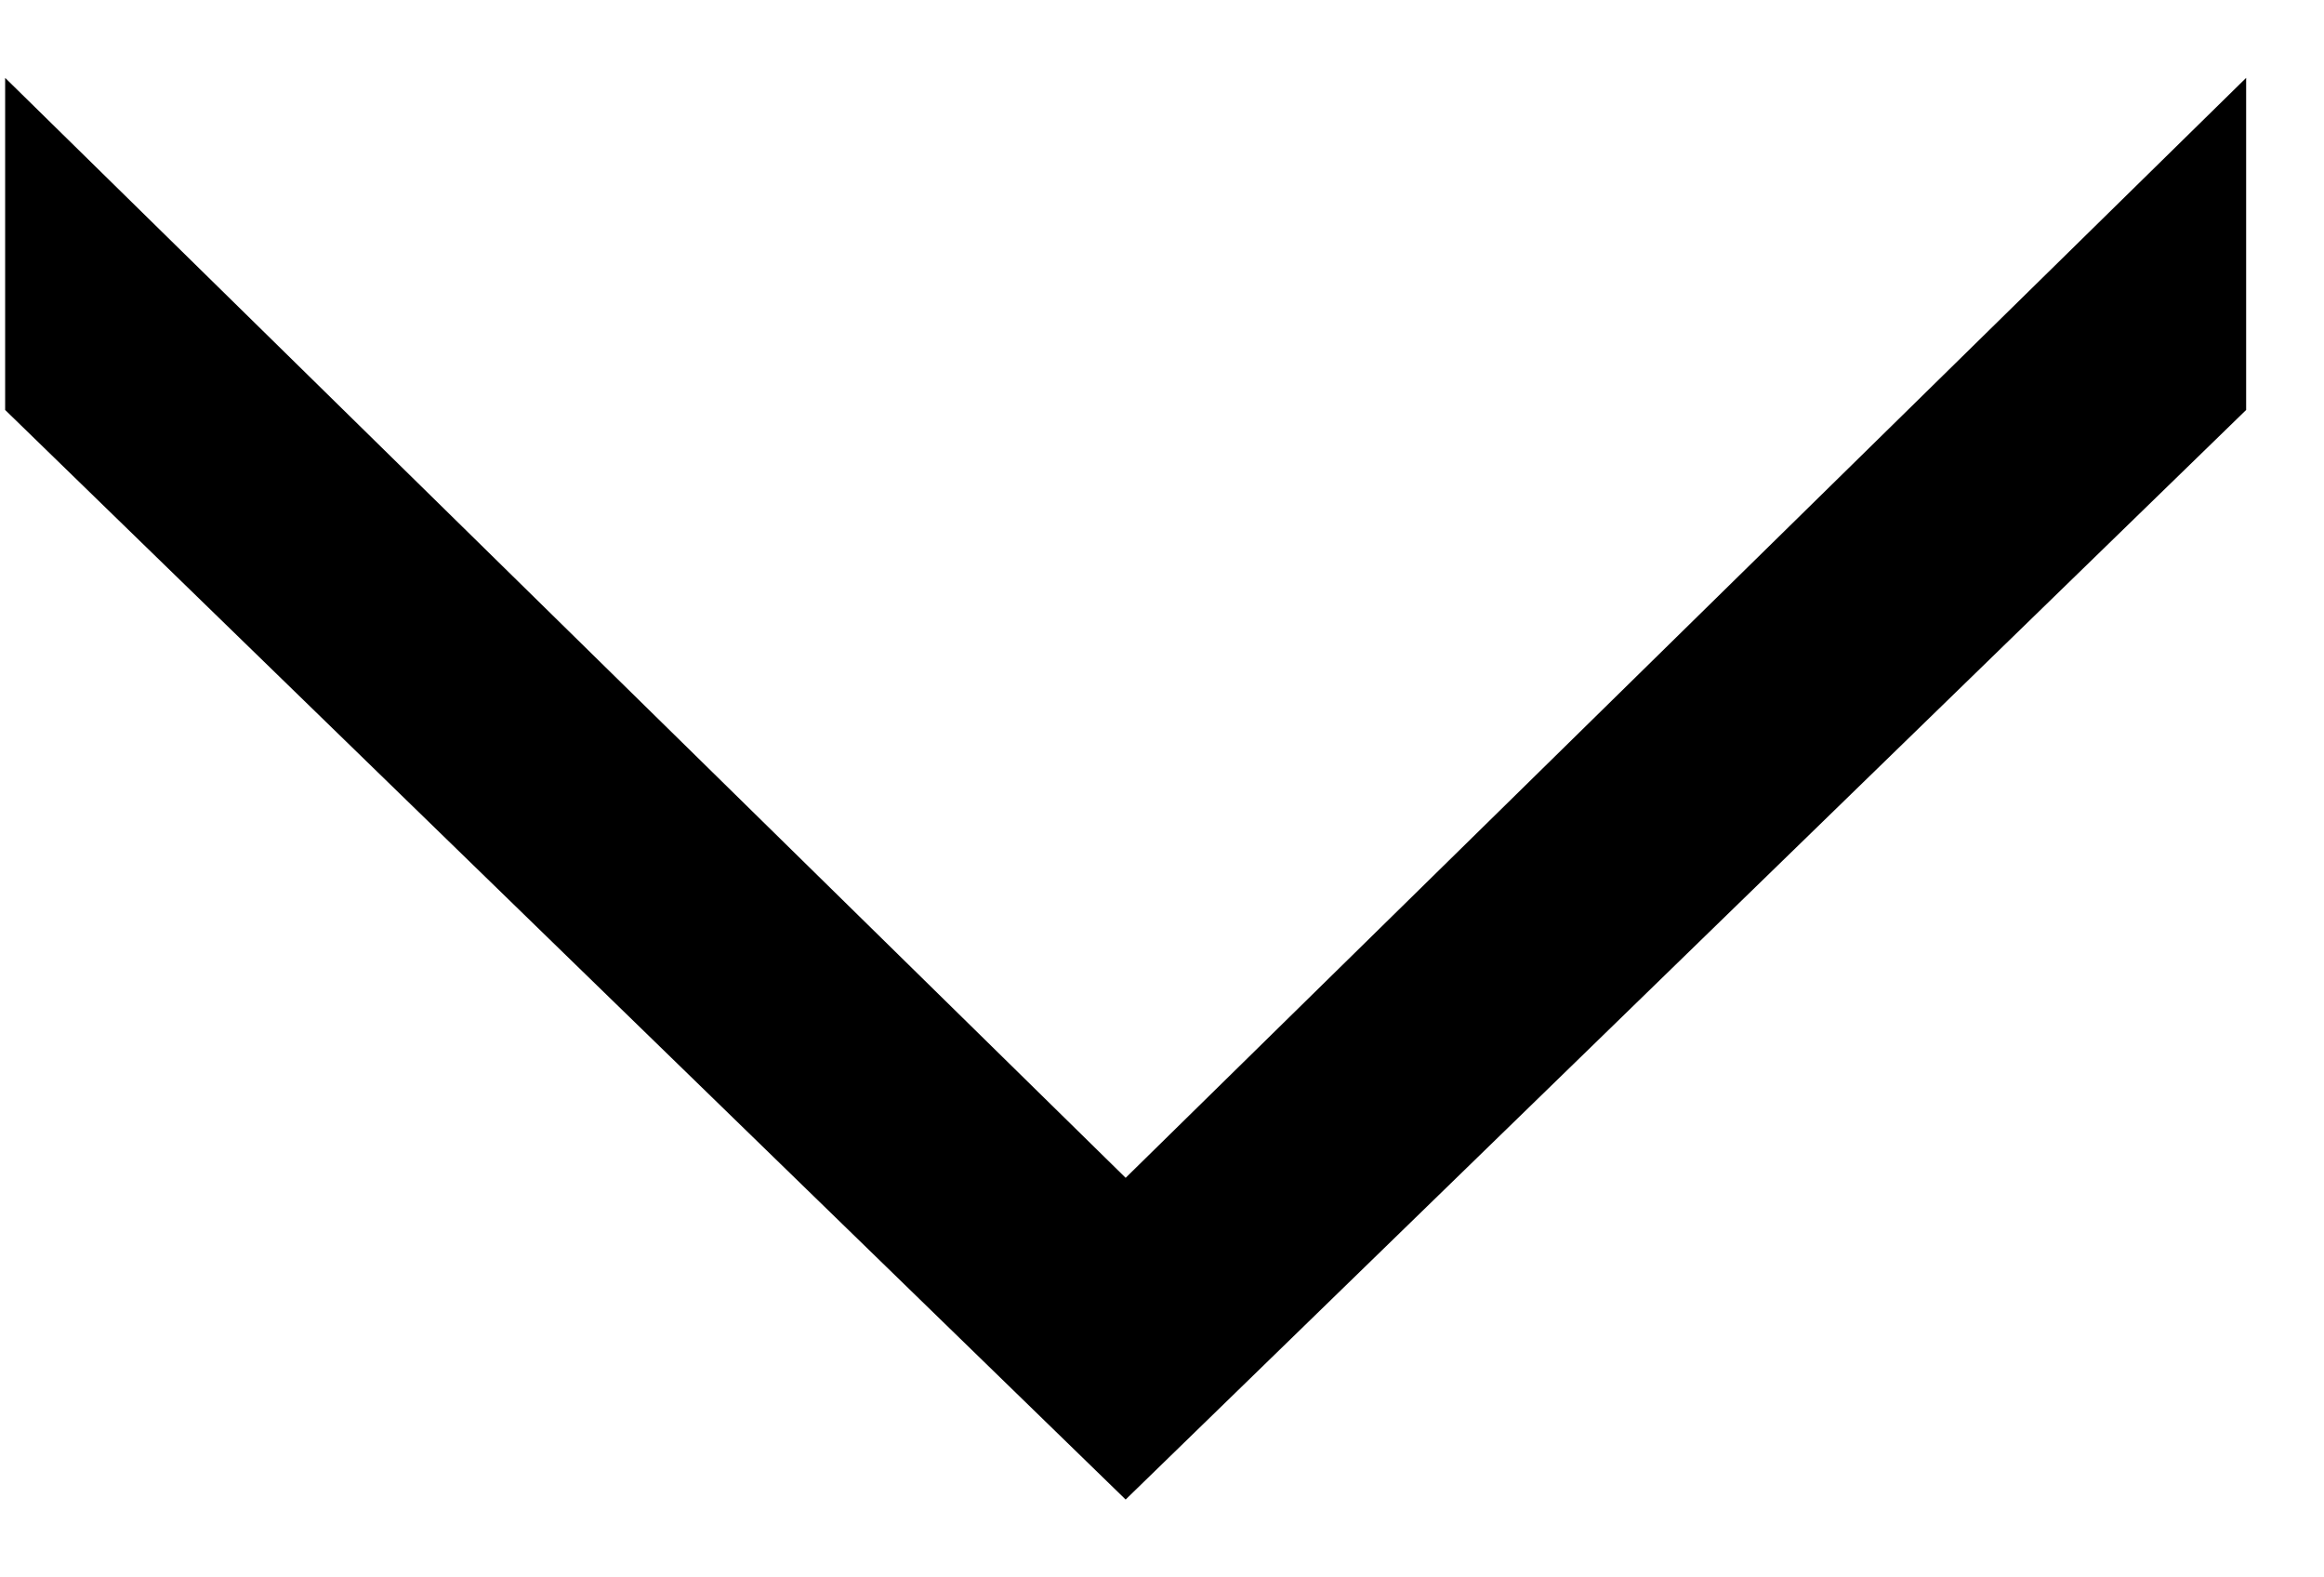<svg width="28" height="19" viewBox="0 0 28 19" fill="none" xmlns="http://www.w3.org/2000/svg">
<path fill-rule="evenodd" clip-rule="evenodd" d="M0.062 0.938V4.938L13.562 18.062L27.062 4.938V0.938L13.562 14.187L0.062 0.938Z" fill="black"/>
</svg>
